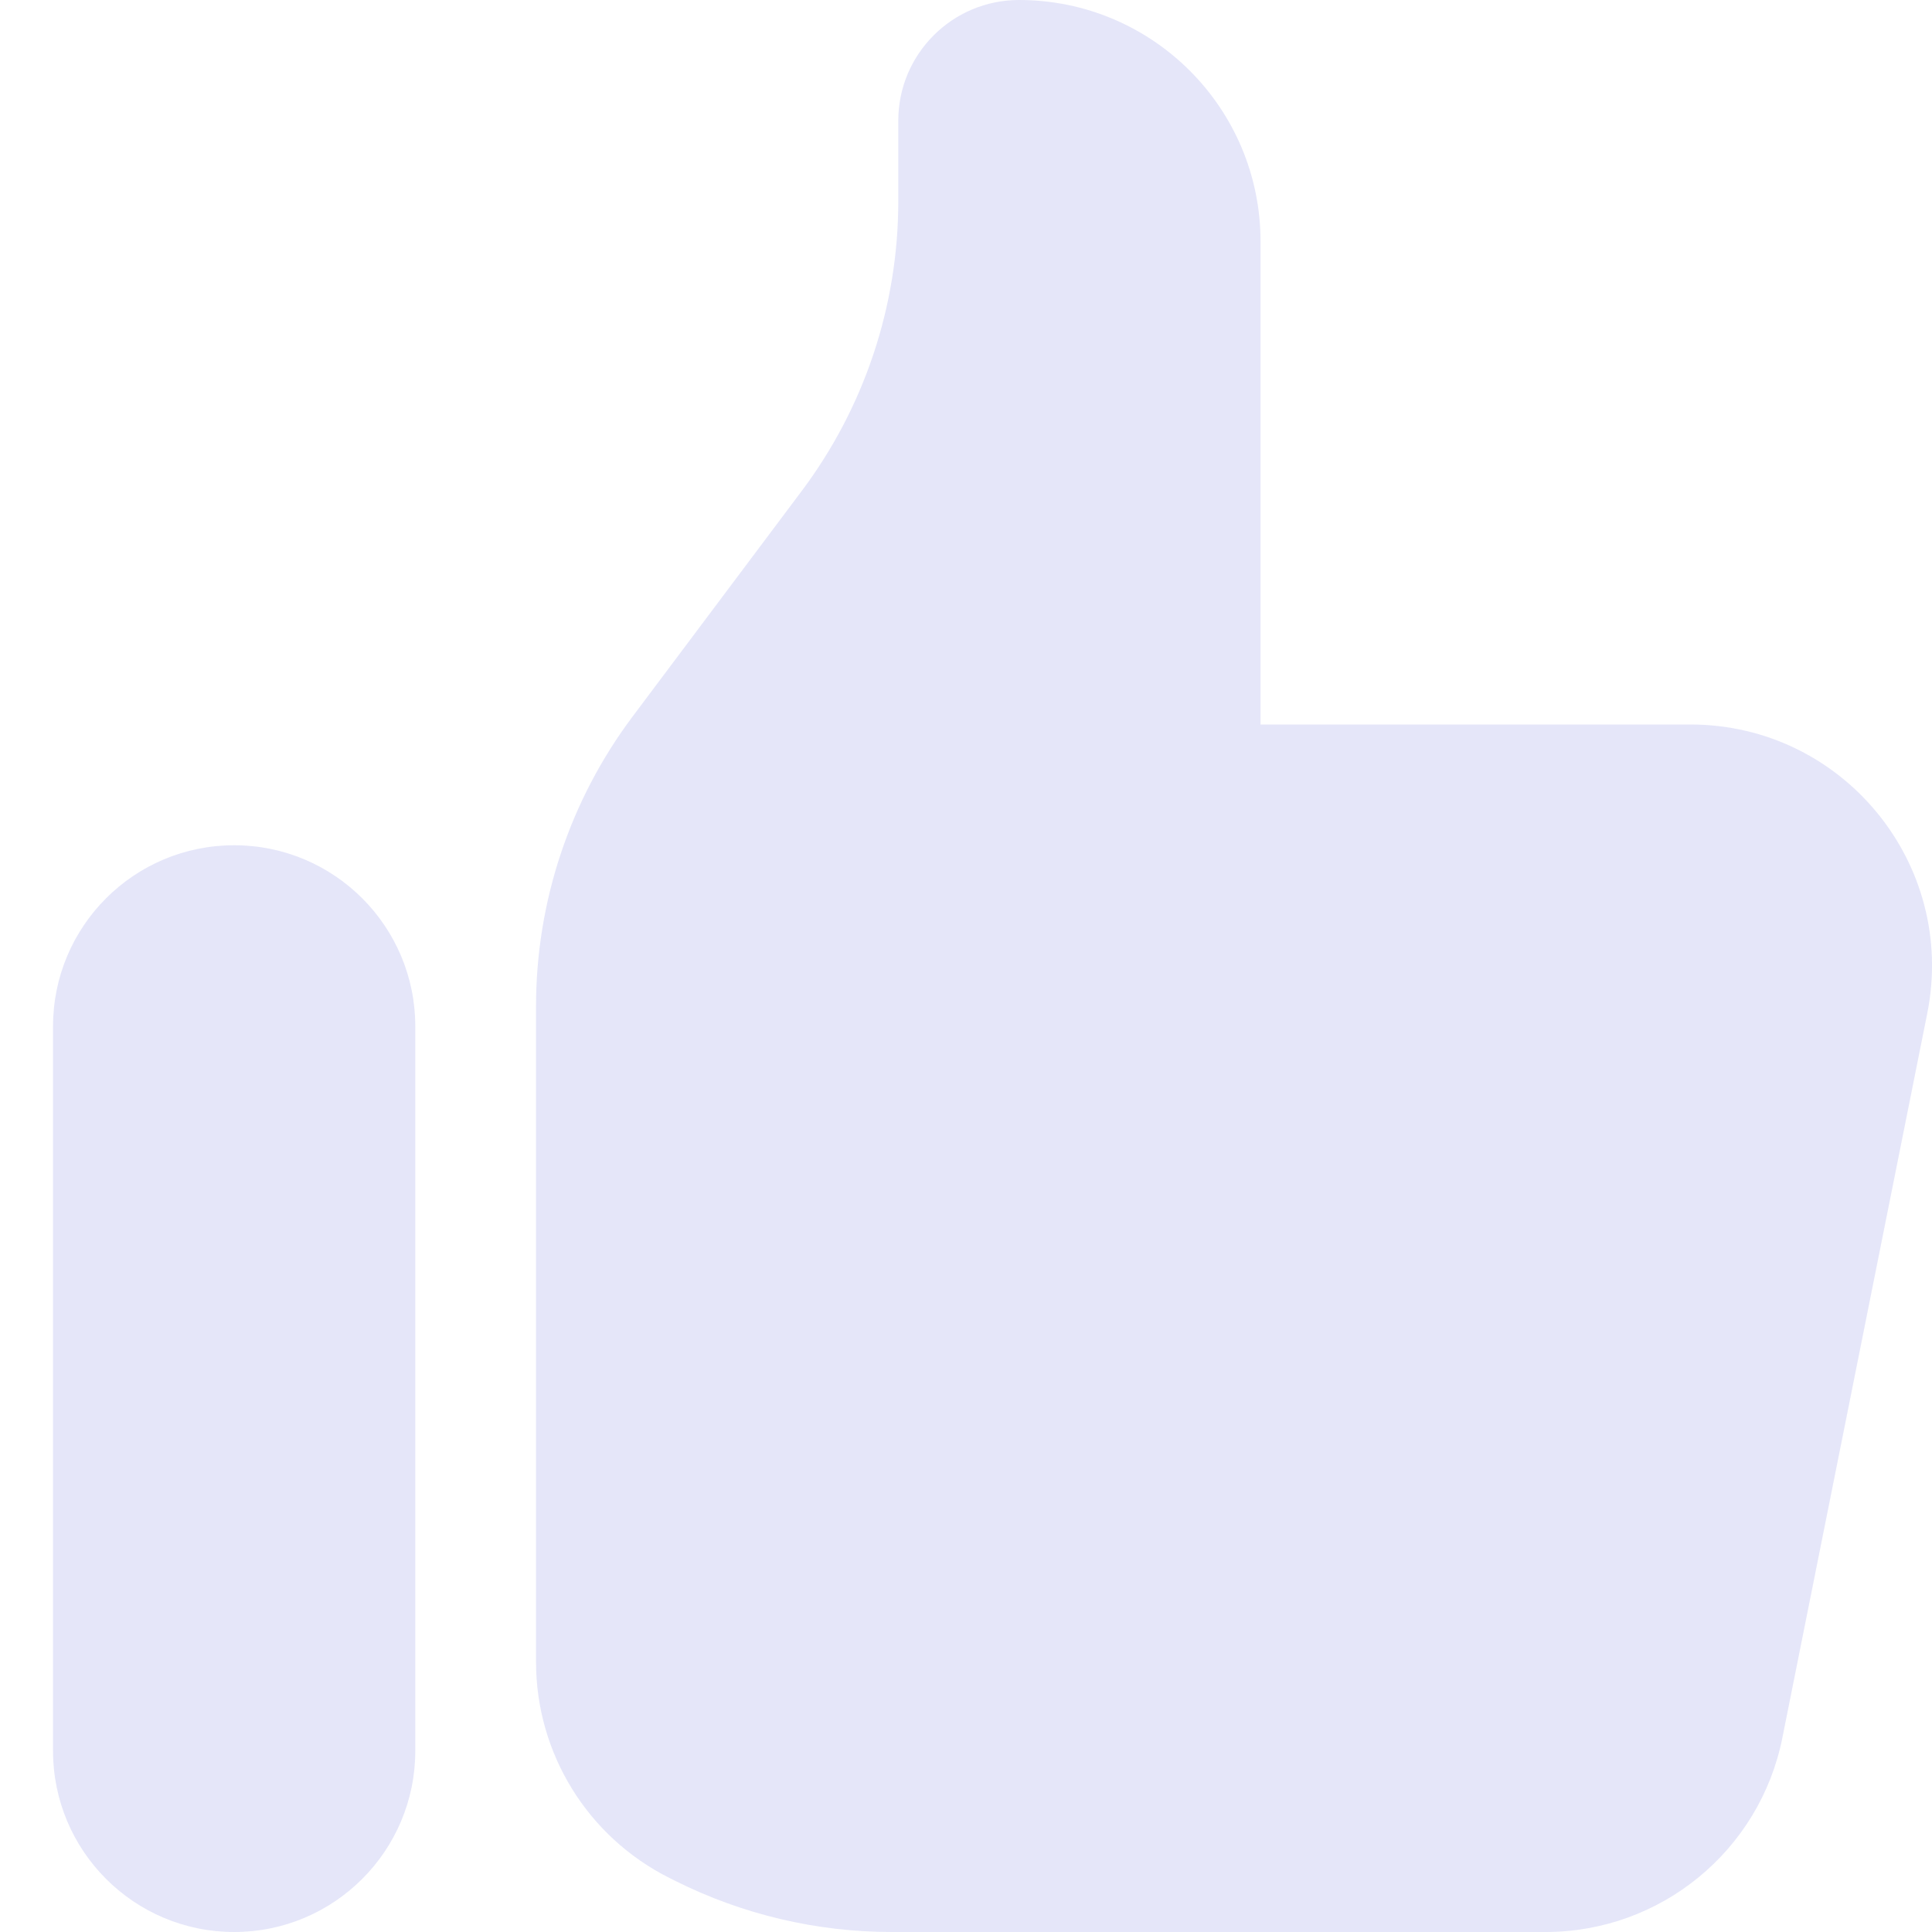 <svg width="20" height="20" viewBox="0 0 20 20" fill="none" xmlns="http://www.w3.org/2000/svg">
<g id="Group 48147">
<path id="Vector" d="M0.549 10.625C0.549 9.589 1.388 8.75 2.424 8.75C3.459 8.75 4.299 9.589 4.299 10.625V18.125C4.299 19.16 3.459 20 2.424 20C1.388 20 0.549 19.16 0.549 18.125V10.625Z" fill="#9B9EE7" fill-opacity="0.26"/>
<path id="Vector_2" d="M5.549 10.417V17.205C5.549 18.152 6.084 19.017 6.931 19.441L6.993 19.472C7.687 19.819 8.453 20 9.229 20H15.999C17.191 20 18.217 19.159 18.451 17.99L19.951 10.49C20.26 8.943 19.077 7.5 17.499 7.5H13.049V2.5C13.049 1.119 11.93 0 10.549 0C9.858 0 9.299 0.56 9.299 1.25V2.083C9.299 3.165 8.948 4.218 8.299 5.083L6.549 7.417C5.9 8.282 5.549 9.335 5.549 10.417Z" fill="#9B9EE7" fill-opacity="0.26"/>
</g>
</svg>
